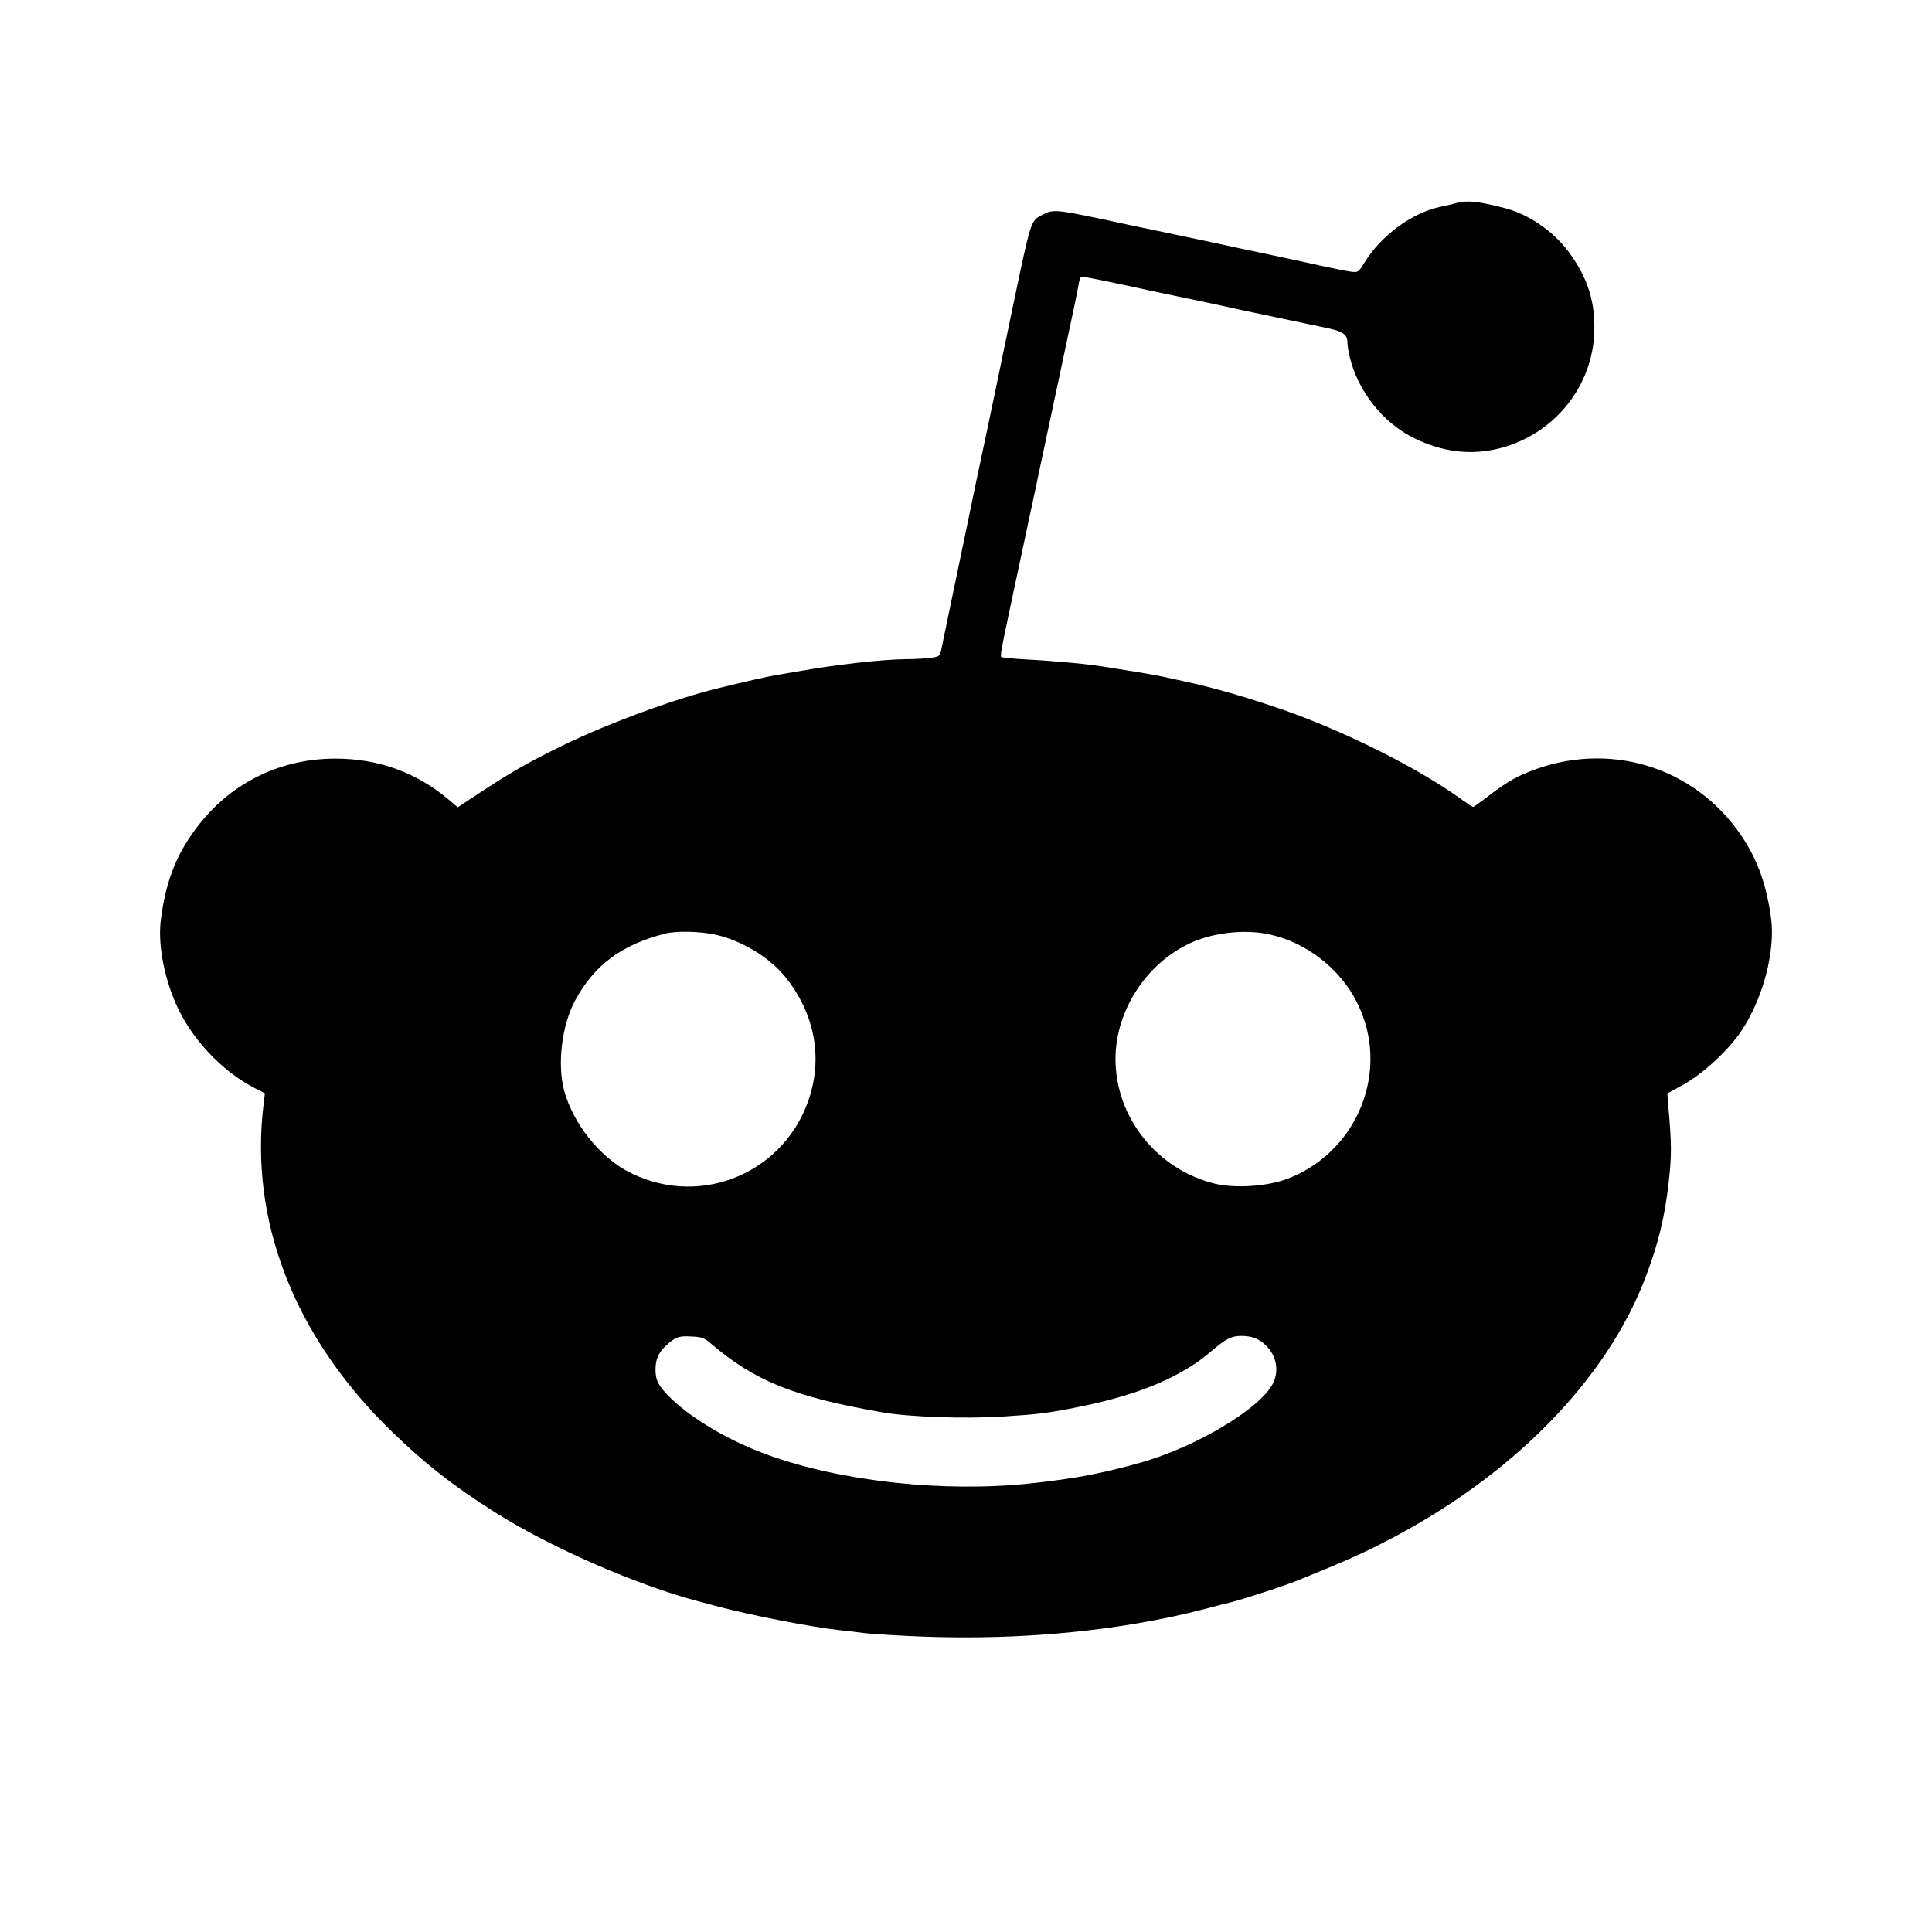 <?xml version="1.0" standalone="no"?>
<!DOCTYPE svg PUBLIC "-//W3C//DTD SVG 20010904//EN"
 "http://www.w3.org/TR/2001/REC-SVG-20010904/DTD/svg10.dtd">
<svg version="1.0" xmlns="http://www.w3.org/2000/svg"
 width="1008pt" height="1008pt" viewBox="0 0 1008 1008"
 preserveAspectRatio="xMidYMid meet">

<g transform="translate(0,1008) scale(0.1,-0.1)"
fill="#000000" stroke="none">
<path d="M7595 9020 c-16 -5 -55 -14 -85 -20 -147 -33 -305 -150 -391 -290
-32 -52 -33 -52 -73 -47 -23 3 -95 18 -161 32 -66 15 -172 38 -235 51 -205 43
-264 56 -300 64 -19 4 -93 20 -165 35 -121 25 -214 45 -310 65 -371 80 -376
80 -435 50 -64 -33 -59 -17 -165 -525 -15 -71 -37 -179 -50 -240 -12 -60 -35
-168 -50 -240 -15 -71 -33 -159 -41 -195 -22 -102 -60 -283 -89 -425 -28 -135
-54 -258 -100 -480 -15 -71 -30 -146 -34 -165 -6 -32 -10 -35 -51 -42 -25 -3
-82 -7 -126 -7 -132 -1 -369 -28 -584 -66 -41 -7 -91 -16 -110 -19 -31 -5
-164 -35 -290 -66 -224 -54 -571 -182 -805 -295 -173 -84 -274 -141 -428 -242
l-129 -85 -47 40 c-168 142 -367 214 -591 214 -281 0 -532 -120 -706 -337
-117 -146 -177 -291 -204 -497 -17 -124 11 -288 75 -439 76 -180 241 -358 414
-446 l53 -27 -6 -51 c-77 -610 157 -1214 660 -1706 176 -172 333 -295 551
-432 292 -184 736 -377 1058 -462 28 -7 75 -20 105 -28 171 -45 482 -106 630
-122 30 -3 91 -10 135 -16 44 -5 180 -13 303 -18 522 -19 1030 31 1467 144 55
15 118 31 140 36 74 19 286 88 360 119 236 96 323 135 441 196 661 339 1157
843 1361 1384 65 172 98 306 119 490 16 139 16 205 -2 400 l-5 65 82 45 c101
55 239 182 305 282 113 170 178 417 154 590 -26 188 -79 326 -176 458 -259
353 -716 470 -1123 288 -57 -26 -110 -60 -187 -120 -34 -26 -65 -48 -68 -48
-4 0 -30 17 -59 38 -218 159 -603 353 -922 465 -192 67 -372 119 -525 152 -41
9 -93 20 -115 25 -22 5 -85 16 -140 25 -55 9 -125 20 -155 25 -82 14 -258 31
-408 39 -72 4 -135 10 -138 13 -6 6 1 46 41 233 14 66 37 172 50 235 14 63 36
169 50 235 14 66 33 154 42 195 8 41 19 91 23 110 9 41 30 140 64 300 13 63
36 171 51 240 55 258 76 356 82 393 3 21 9 39 13 42 6 4 61 -7 245 -46 28 -6
77 -17 110 -24 33 -7 116 -24 185 -39 69 -14 157 -33 195 -41 81 -18 103 -23
280 -60 130 -27 149 -31 280 -59 73 -16 95 -33 95 -73 0 -13 5 -45 11 -71 42
-181 174 -349 339 -429 141 -69 282 -88 423 -57 286 63 496 306 514 592 10
167 -30 299 -132 437 -81 109 -209 197 -333 229 -144 37 -197 42 -257 26z
m-3864 -3816 c136 -30 281 -117 362 -216 161 -196 204 -436 120 -663 -143
-385 -588 -550 -948 -351 -143 80 -273 245 -320 410 -39 137 -15 343 54 473
100 187 243 294 471 352 57 15 182 12 261 -5z m2896 0 c192 -43 365 -179 453
-354 177 -351 6 -781 -365 -921 -105 -39 -270 -50 -375 -25 -302 73 -520 345
-520 651 0 254 163 503 398 608 120 53 284 70 409 41z m-2920 -2132 c230 -198
438 -281 898 -361 135 -24 429 -34 623 -22 188 12 242 18 407 52 305 61 532
156 687 291 74 63 103 78 155 78 53 0 91 -14 126 -48 57 -54 72 -133 38 -201
-67 -131 -399 -329 -686 -411 -202 -57 -349 -85 -575 -109 -450 -49 -989 9
-1370 147 -198 71 -387 181 -504 291 -70 68 -86 96 -86 156 0 53 16 89 57 126
46 43 65 50 130 46 53 -2 68 -8 100 -35z"/>
</g>
</svg>
